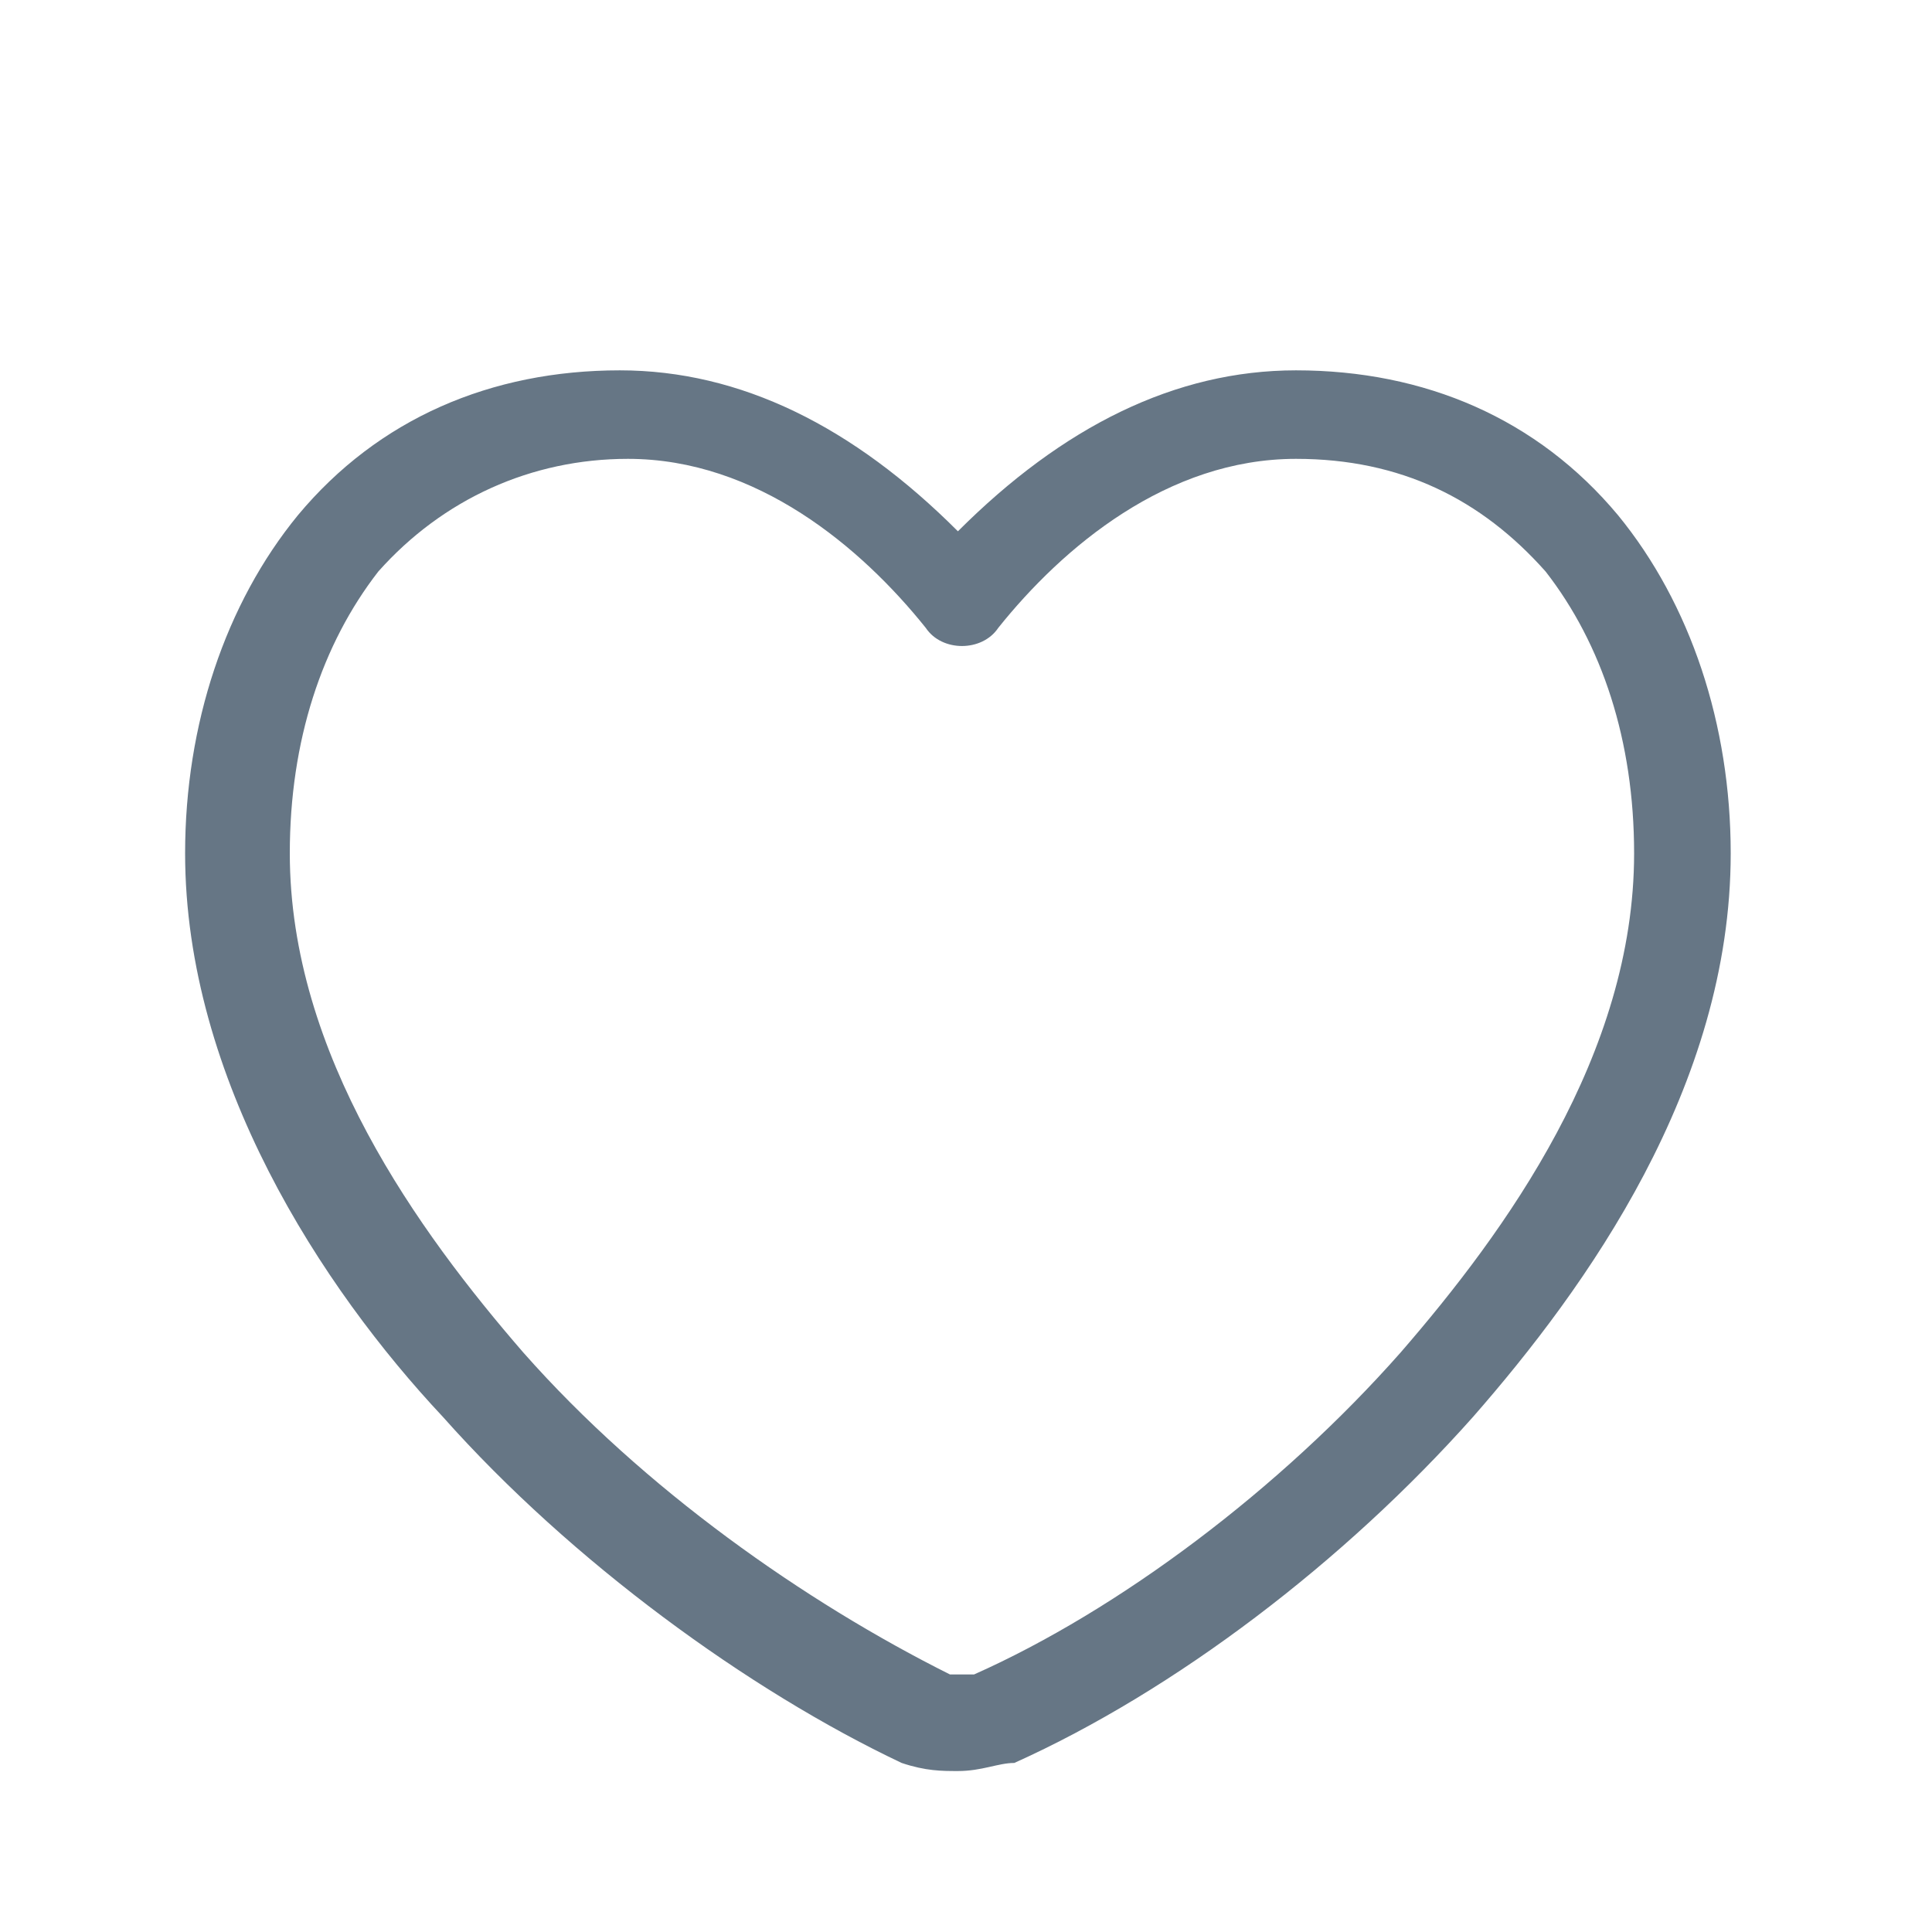<svg width="16" height="16" viewBox="0 0 16 16" fill="none" xmlns="http://www.w3.org/2000/svg">
<path d="M7.933 14.667C7.8 14.667 7.667 14.667 7.467 14.6C6.2 14 4.733 12.933 3.667 11.733C2.667 10.667 1.533 8.933 1.533 7.067C1.533 6 1.867 5 2.467 4.267C3.133 3.467 4.067 3.067 5.133 3.067C6.133 3.067 7.067 3.533 7.933 4.4C8.8 3.533 9.733 3.067 10.733 3.067C11.8 3.067 12.733 3.467 13.4 4.267C14 5 14.333 6 14.333 7.067C14.333 9 13.133 10.667 12.2 11.733C11.133 12.933 9.733 14 8.4 14.6C8.267 14.6 8.133 14.667 7.933 14.667ZM5.2 3.8C4.4 3.8 3.667 4.133 3.133 4.733C2.667 5.333 2.4 6.133 2.4 7.067C2.4 8.733 3.467 10.2 4.333 11.2C5.333 12.333 6.667 13.267 7.867 13.867C7.933 13.867 8 13.867 8.067 13.867C9.267 13.333 10.6 12.333 11.6 11.2C12.467 10.2 13.533 8.733 13.533 7.067C13.533 6.133 13.267 5.333 12.8 4.733C12.267 4.133 11.6 3.8 10.733 3.8C9.667 3.8 8.8 4.533 8.267 5.2C8.133 5.4 7.8 5.4 7.667 5.2C7.133 4.533 6.267 3.8 5.2 3.8Z" fill="#667685"/>
</svg>
